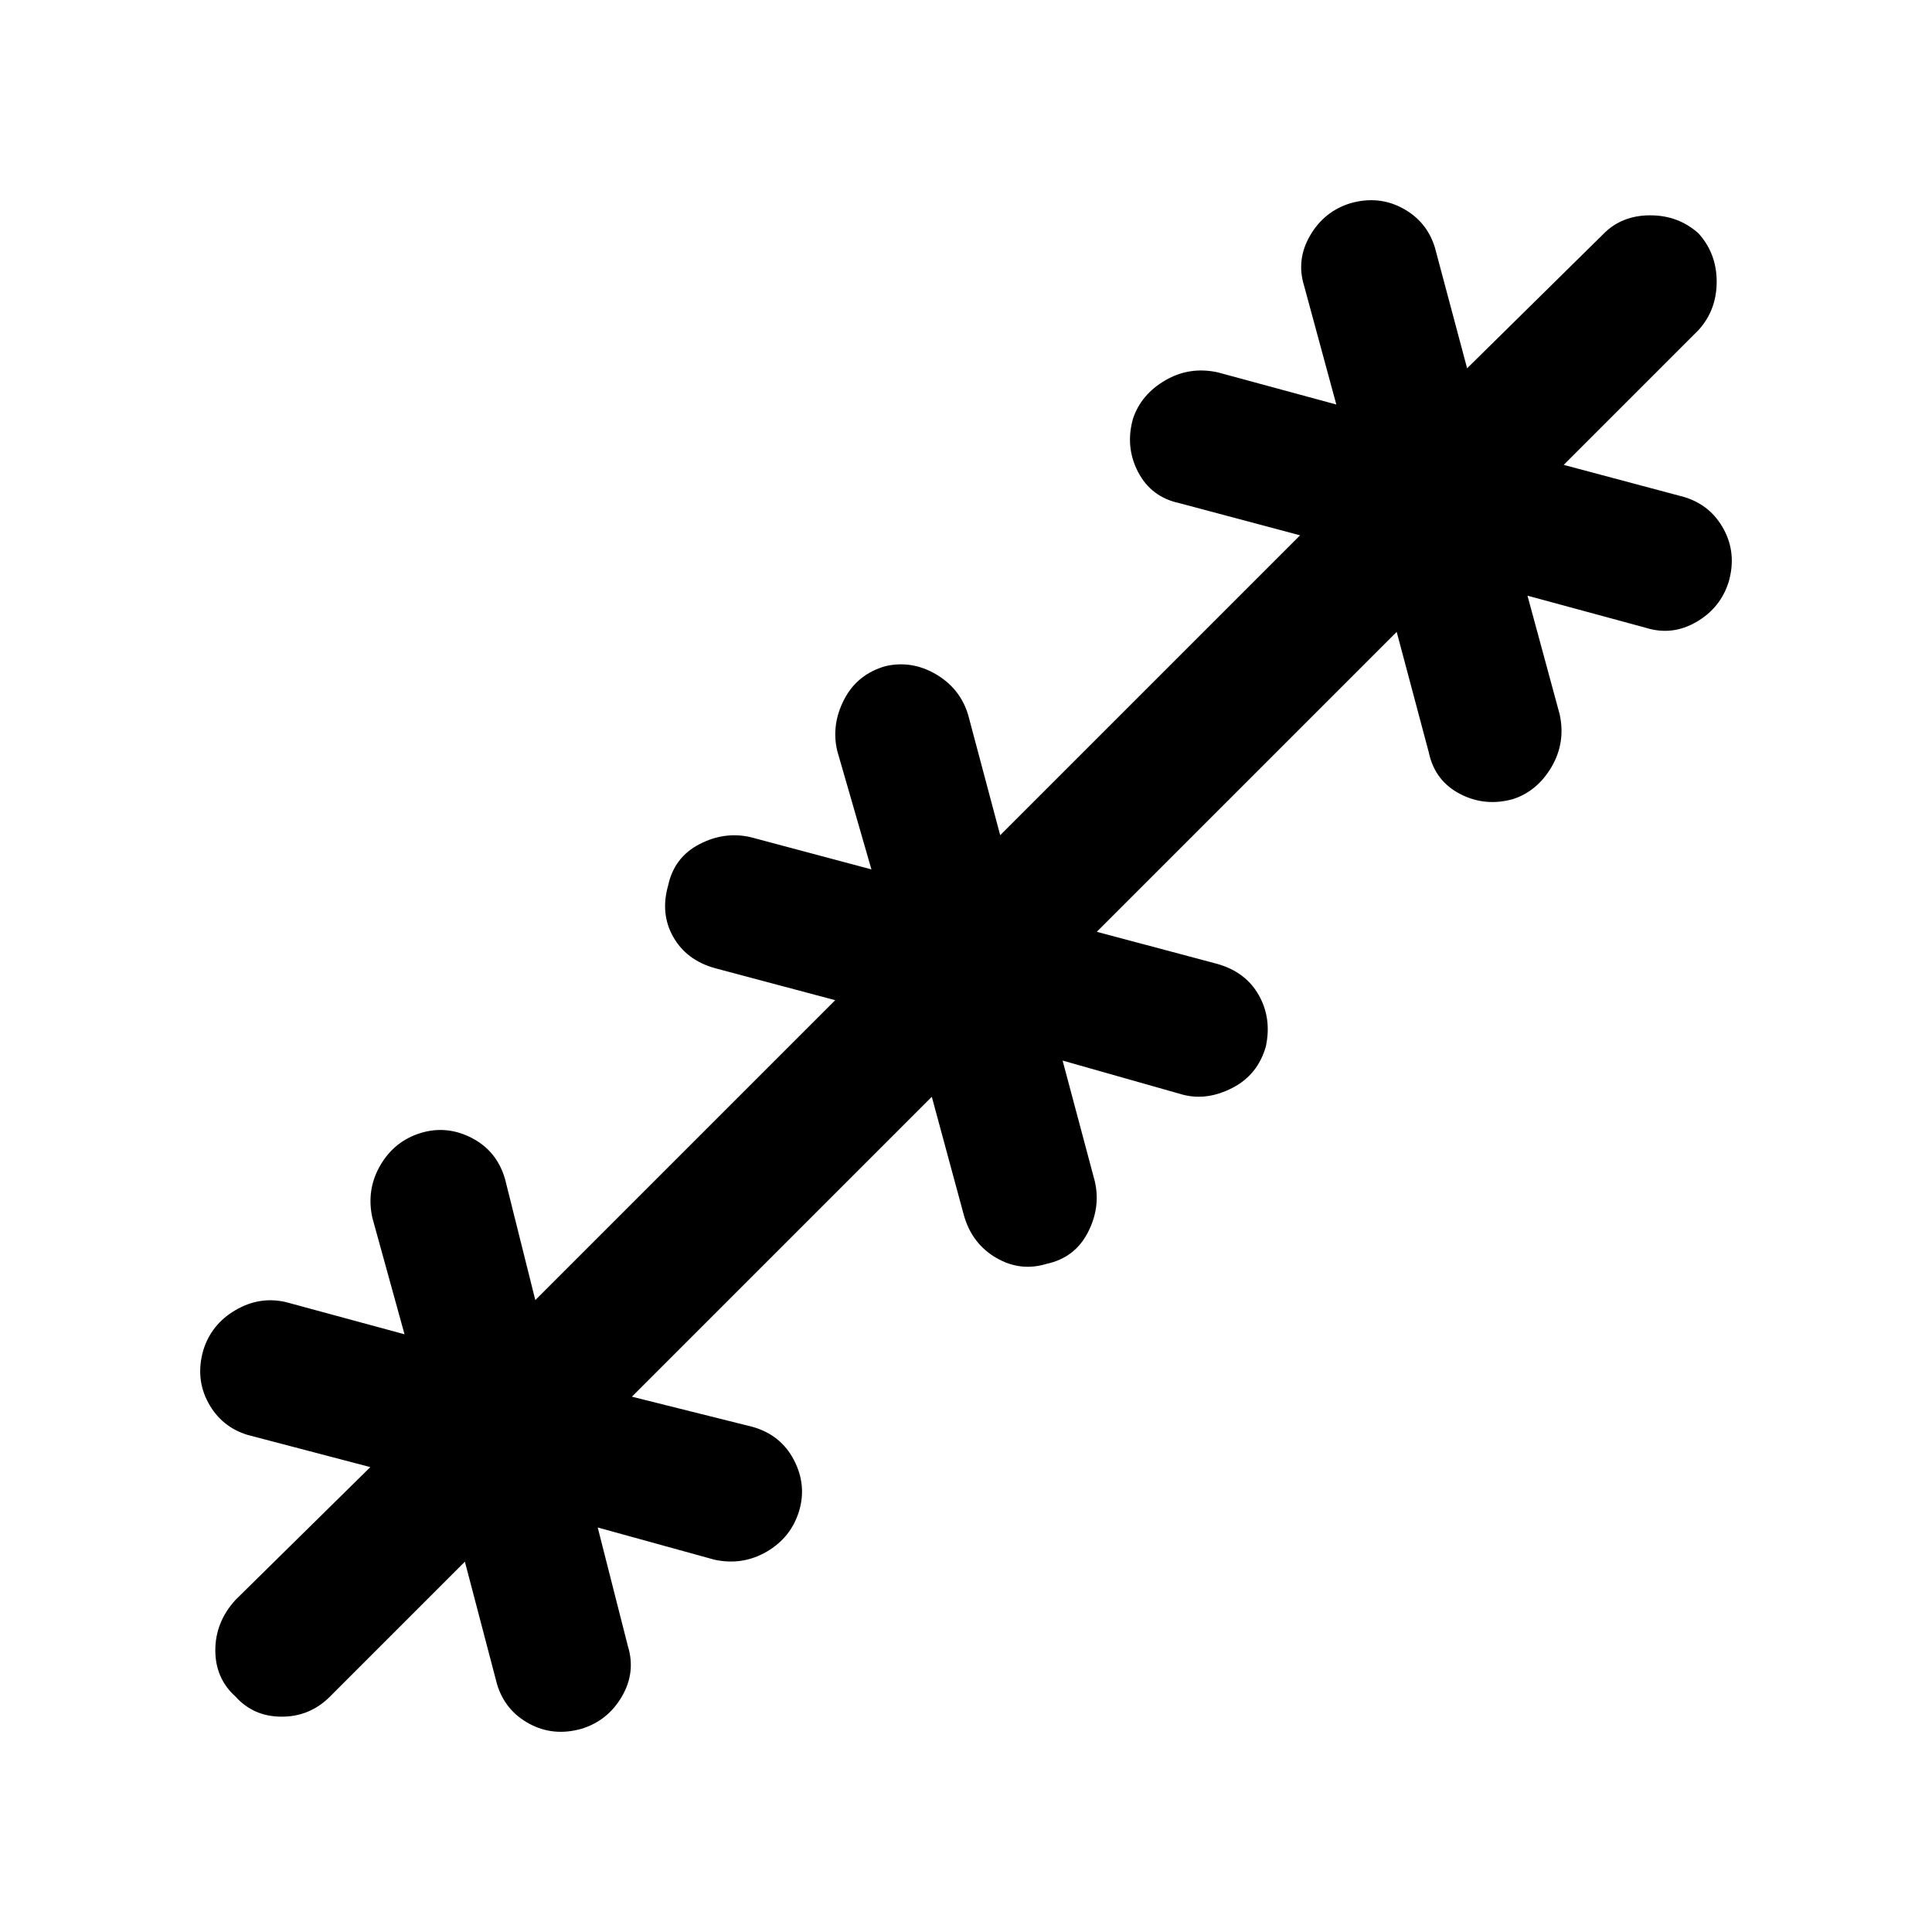 <svg xmlns="http://www.w3.org/2000/svg" height="40" width="40"><path d="m9.625 32.333-2.792 2.792q-.416.417-1 .417-.583 0-.958-.417-.417-.375-.417-.958 0-.584.417-1.042l2.792-2.75-2.542-.667q-.542-.166-.813-.666-.27-.5-.104-1.084.167-.541.667-.833.5-.292 1.042-.167l2.458.667-.667-2.417q-.125-.583.167-1.083.292-.5.833-.667.542-.166 1.063.104.521.271.687.855l.625 2.5 6.209-6.209-2.5-.666q-.584-.167-.854-.646-.271-.479-.105-1.063.125-.583.646-.854t1.063-.146l2.5.667-.709-2.458q-.125-.542.146-1.063.271-.521.854-.687.542-.125 1.042.166.5.292.667.834l.666 2.5 6.209-6.209-2.5-.666q-.584-.125-.855-.646-.27-.521-.104-1.104.167-.5.667-.792.5-.292 1.083-.167l2.459.667L27 5.917q-.167-.542.125-1.042.292-.5.833-.667.584-.166 1.084.105.5.27.666.812l.667 2.5 2.833-2.792q.375-.375.959-.375.583 0 1 .375.375.417.375 1 0 .584-.375 1l-2.792 2.792 2.5.667q.542.166.813.666.27.5.104 1.084-.167.541-.667.833-.5.292-1.042.125l-2.458-.667.667 2.459q.125.583-.167 1.083-.292.5-.792.667-.583.166-1.104-.104-.521-.271-.646-.855l-.666-2.5-6.209 6.209 2.5.666q.584.167.854.646.271.479.146 1.063-.166.583-.687.854t-1.021.146l-2.5-.709.667 2.5q.125.542-.146 1.063-.271.521-.854.646-.542.166-1.042-.125-.5-.292-.667-.875l-.666-2.459-6.209 6.209 2.5.625q.584.166.855.687.27.521.104 1.063-.167.541-.667.833-.5.292-1.083.167l-2.417-.667.625 2.458q.167.542-.125 1.042-.292.5-.833.667-.584.166-1.084-.104-.5-.271-.666-.813Z"/></svg>